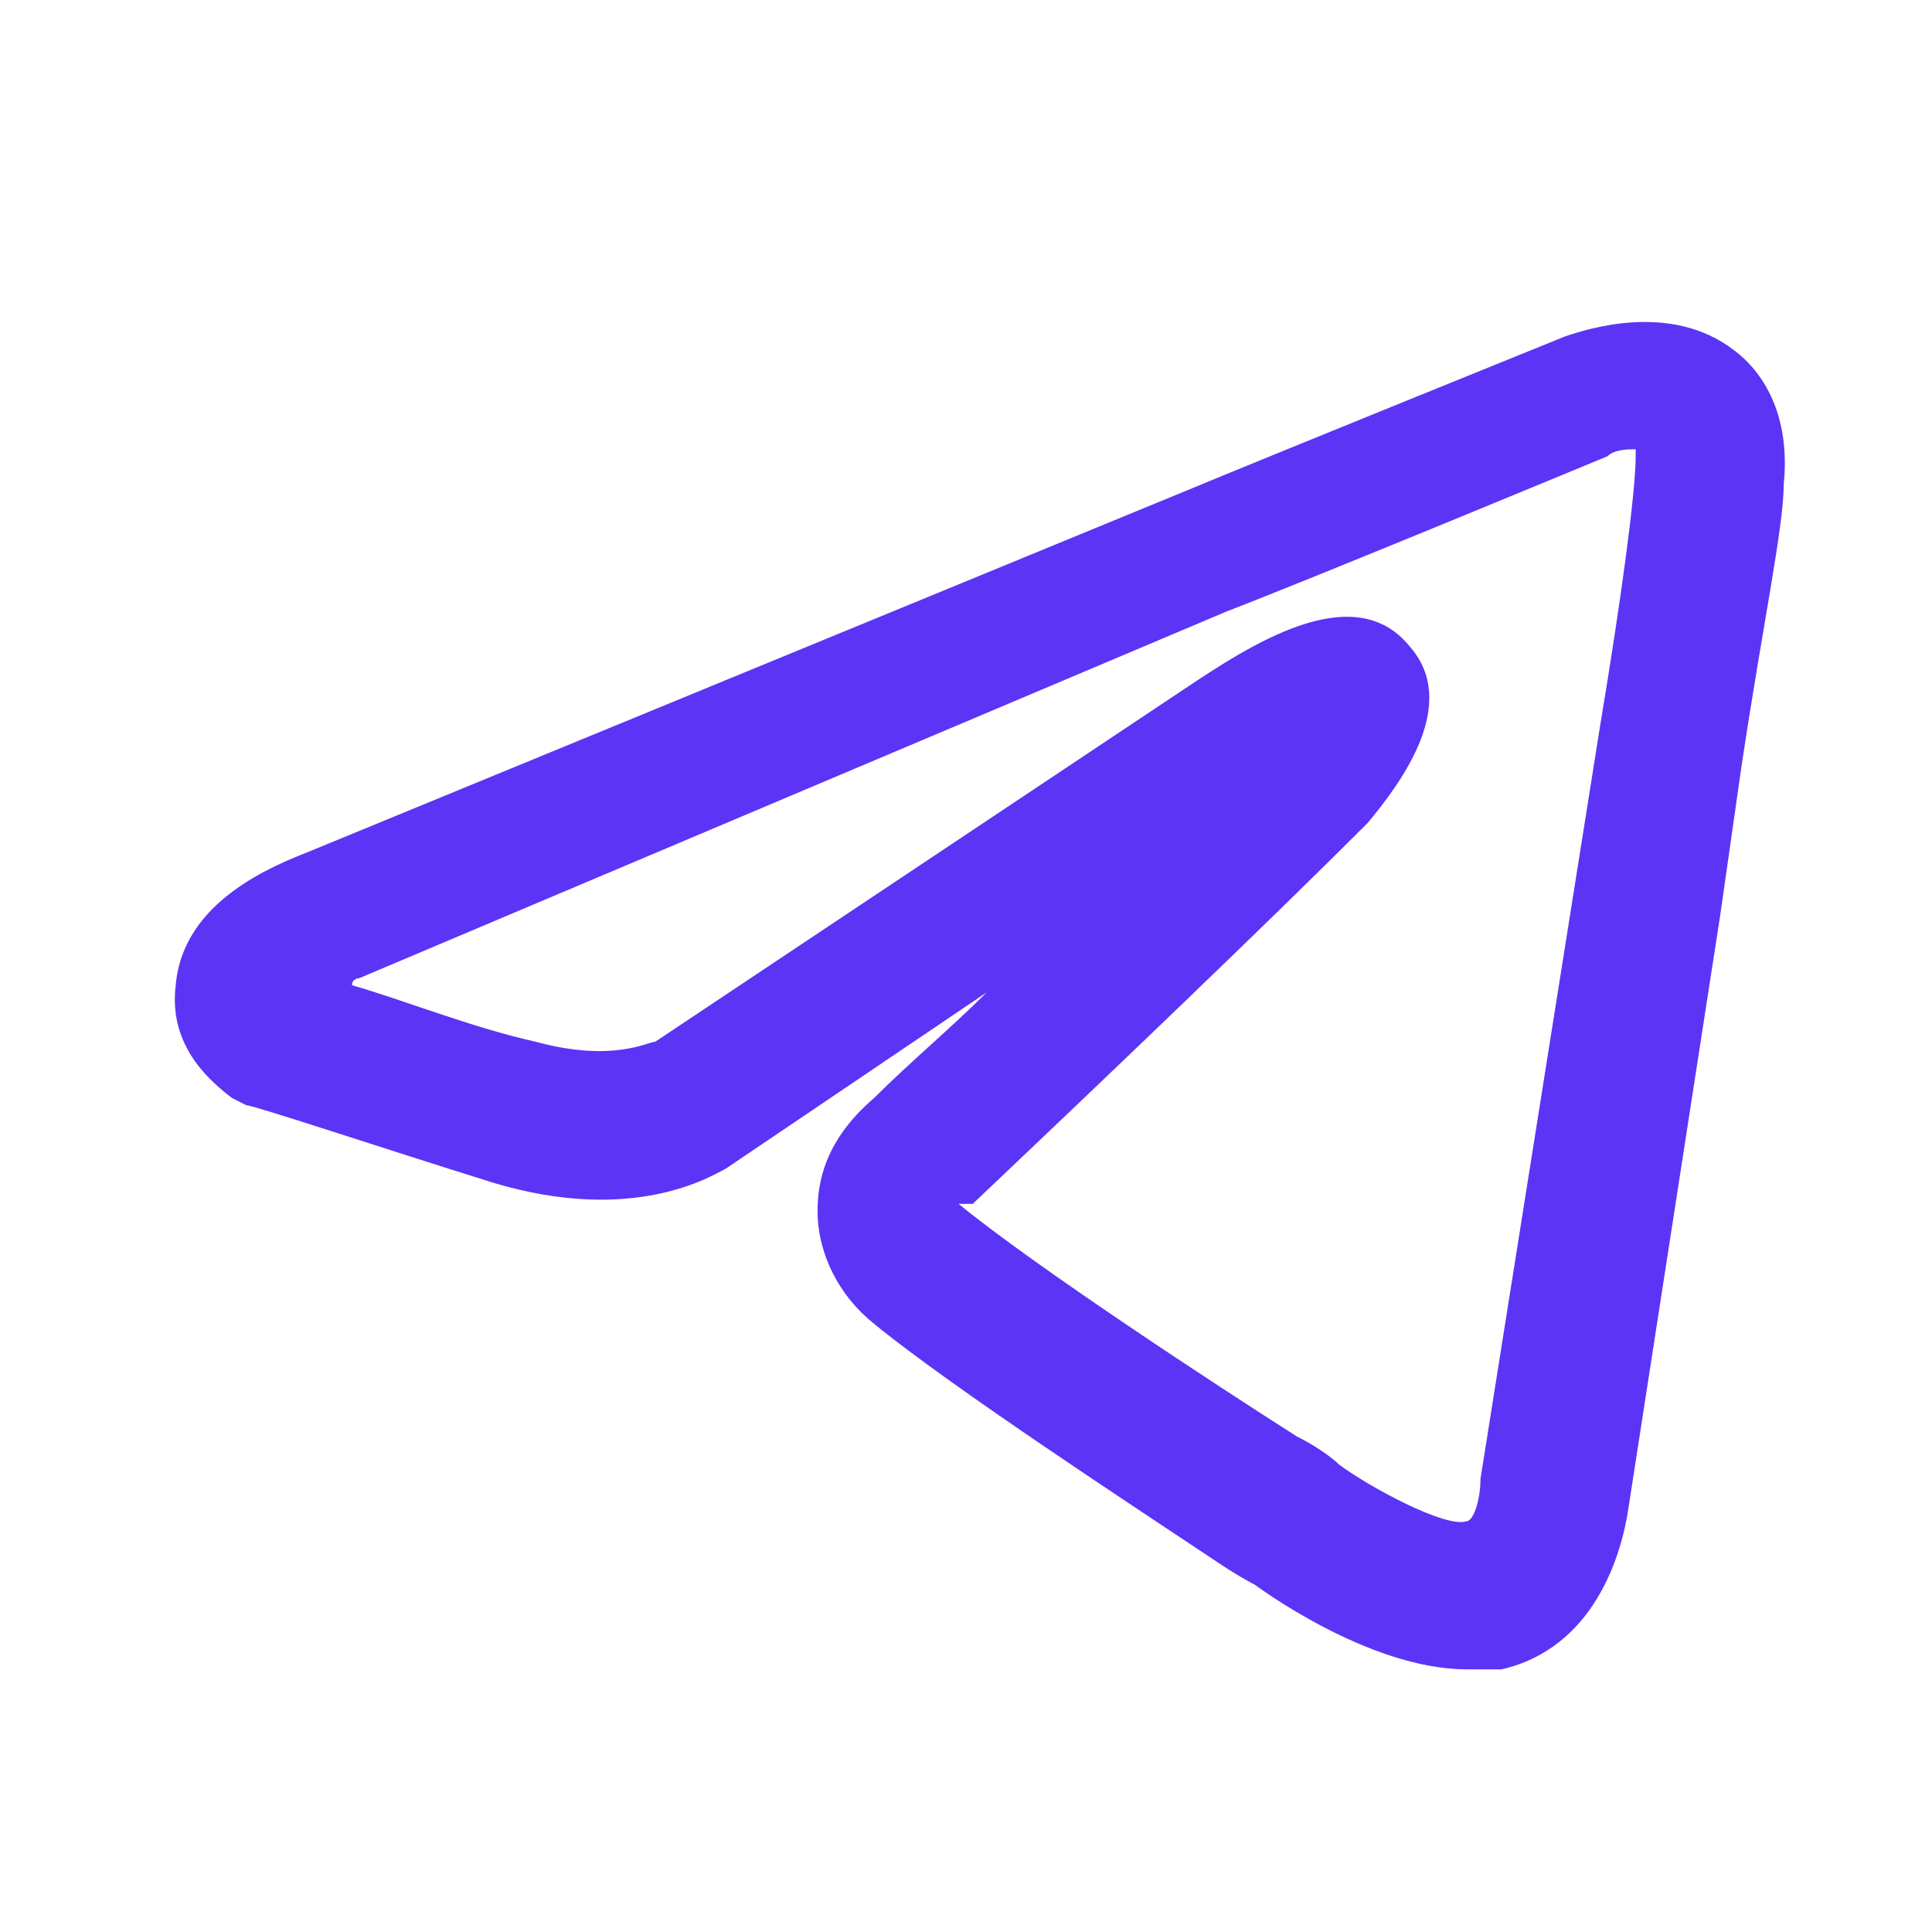 <svg width="24" height="24" viewBox="0 0 24 24" fill="none" xmlns="http://www.w3.org/2000/svg">
<path d="M18.216 20.737C16.989 20.737 15.588 19.686 15.588 19.686C15.588 19.686 15.412 19.598 15.149 19.423C14.098 18.722 11.82 17.233 10.857 16.444C10.418 16.094 10.156 15.568 10.156 15.043C10.156 14.692 10.243 14.167 10.857 13.641C11.295 13.203 11.82 12.765 12.258 12.327L9.017 14.517C8.842 14.605 7.878 15.218 6.126 14.692C4.724 14.254 3.147 13.729 3.059 13.729L2.884 13.641C2.534 13.378 2.096 12.94 2.183 12.239C2.271 11.188 3.41 10.75 3.848 10.575L14.711 6.106C15.763 5.668 19.442 4.179 19.442 4.179C19.705 4.091 20.756 3.741 21.545 4.354C21.895 4.617 22.246 5.143 22.158 6.019C22.158 6.545 21.895 7.771 21.633 9.523L21.37 11.363L20.231 18.722C20.143 19.336 19.793 20.474 18.654 20.737C18.479 20.737 18.391 20.737 18.216 20.737ZM11.908 14.955C11.908 15.043 11.908 15.043 11.908 14.955C12.872 15.744 15.149 17.233 16.113 17.846C16.464 18.021 16.639 18.197 16.639 18.197C16.989 18.459 17.953 18.985 18.216 18.898C18.303 18.898 18.391 18.635 18.391 18.372L19.88 8.998C20.143 7.421 20.319 6.106 20.319 5.668C20.319 5.581 20.319 5.581 20.319 5.581C20.231 5.581 20.056 5.581 19.968 5.668C19.968 5.668 16.376 7.158 15.237 7.596L4.461 12.152C4.461 12.152 4.373 12.152 4.373 12.239C4.987 12.414 5.863 12.765 6.651 12.94C7.615 13.203 8.053 12.94 8.141 12.94L14.711 8.56C15.5 8.034 16.814 7.158 17.515 8.034C18.128 8.735 17.427 9.698 16.989 10.224C15.763 11.451 13.748 13.378 12.083 14.955C11.995 14.955 11.908 14.955 11.908 14.955Z" fill="#5C34F6"/>
</svg>

